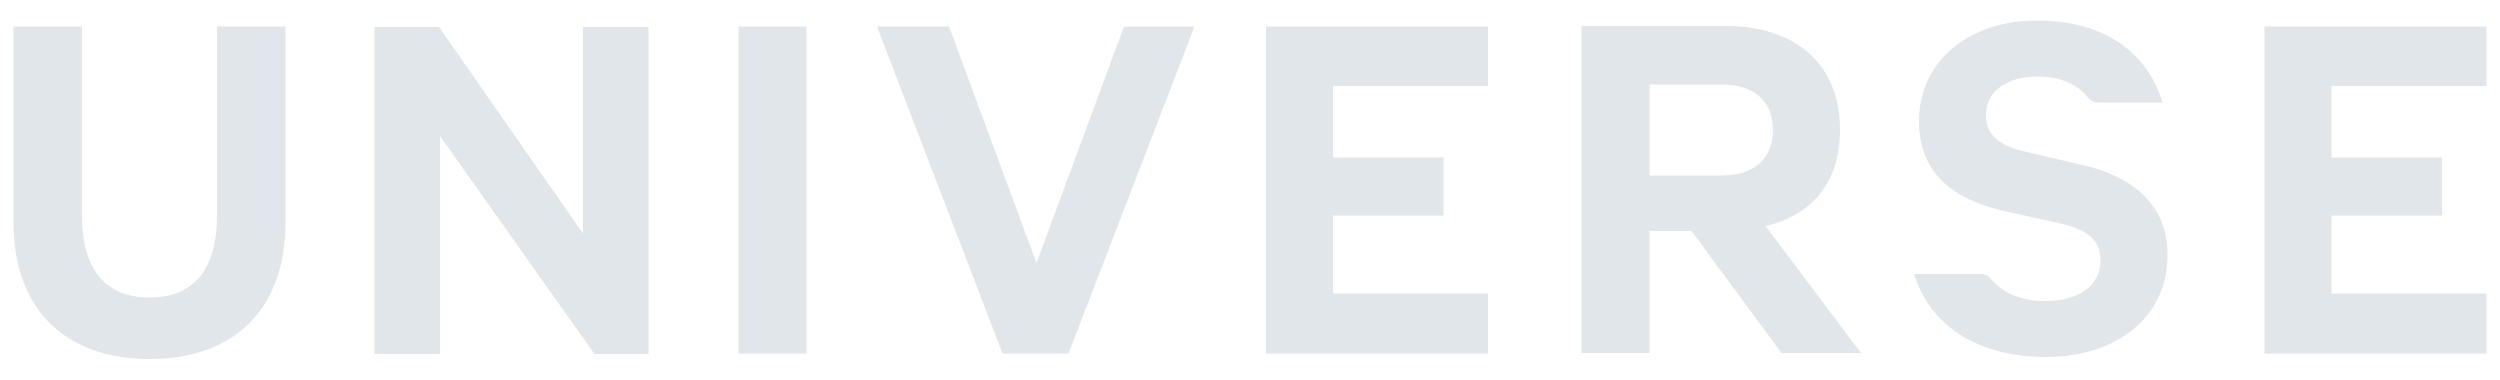 <?xml version="1.0" encoding="utf-8"?>
<!-- Generator: Adobe Illustrator 18.0.0, SVG Export Plug-In . SVG Version: 6.00 Build 0)  -->
<!DOCTYPE svg PUBLIC "-//W3C//DTD SVG 1.1//EN" "http://www.w3.org/Graphics/SVG/1.1/DTD/svg11.dtd">
<svg version="1.1" id="Layer_1" xmlns="http://www.w3.org/2000/svg" xmlns:xlink="http://www.w3.org/1999/xlink" x="0px" y="0px"
	 viewBox="0 212 500 76" enable-background="new 0 212 500 76" xml:space="preserve">
<path fill="#E1E6EA" d="M147.7,282.7h13.6v-65.4h-13.6V282.7z M207.3,264.6l-17.5-47.3h-14.4l25.1,65.4h13.2l25.2-65.4h-14.1
	L207.3,264.6z M116.6,258.7l-28.8-41.3H74.9v65.4H88v-43.6l30.9,43.6h10.8v-65.4h-13.1V258.7z M43.4,255c0,11.2-4.9,16.5-13.5,16.5
	s-13.5-5.3-13.5-16.5v-37.7H2.7v39.1c0,18,10.9,27.4,27.2,27.4c16.4,0,27.2-9.4,27.2-27.4v-39.1H43.4V255z M416.5,245l-12-2.8
	c-4.9-1.2-7.3-3.4-7.3-7.2c0-4.7,4.1-7.7,10.3-7.7c4.8,0,8.1,1.7,10.1,4.2c0.5,0.7,1.3,1,2.2,1h12.7c-2.9-9.7-11.3-16.4-25.1-16.4
	c-13.8,0-23.6,8.3-23.6,20.1c0,10.8,7.3,15.7,16.6,17.9l11.7,2.6c5.6,1.3,8,3.4,8,7.3c0,5.2-4.4,8.2-11,8.2c-4.6,0-8.4-1.4-10.8-4.3
	c-0.5-0.7-1.3-1.1-2.2-1.1h-13.3c3.3,10.6,13.1,16.6,26.4,16.6c13.8,0,24.3-7.7,24.3-20.4C433.6,253.5,427.1,247.4,416.5,245z
	 M497.3,229.2v-11.9h-44.4v65.4h44.4v-12h-31v-15.6h22.1v-11.6h-22.1v-14.3H497.3z M253.2,282.7h44.4v-12h-31v-15.6h22.1v-11.6
	h-22.1v-14.3h31v-11.9h-44.4V282.7z M368,238c0-13.4-9.1-20.8-22.9-20.8h-28.8v65.4h13.6v-24.4h8.4l18,24.4h15.9l-19.1-25.4
	C362.3,255.1,368,248.5,368,238z M344.3,247.1h-14.4v-18.2h14.4c6.8,0,10.3,3.6,10.3,9.1C354.6,243.5,351.1,247.1,344.3,247.1z"/>
</svg>
